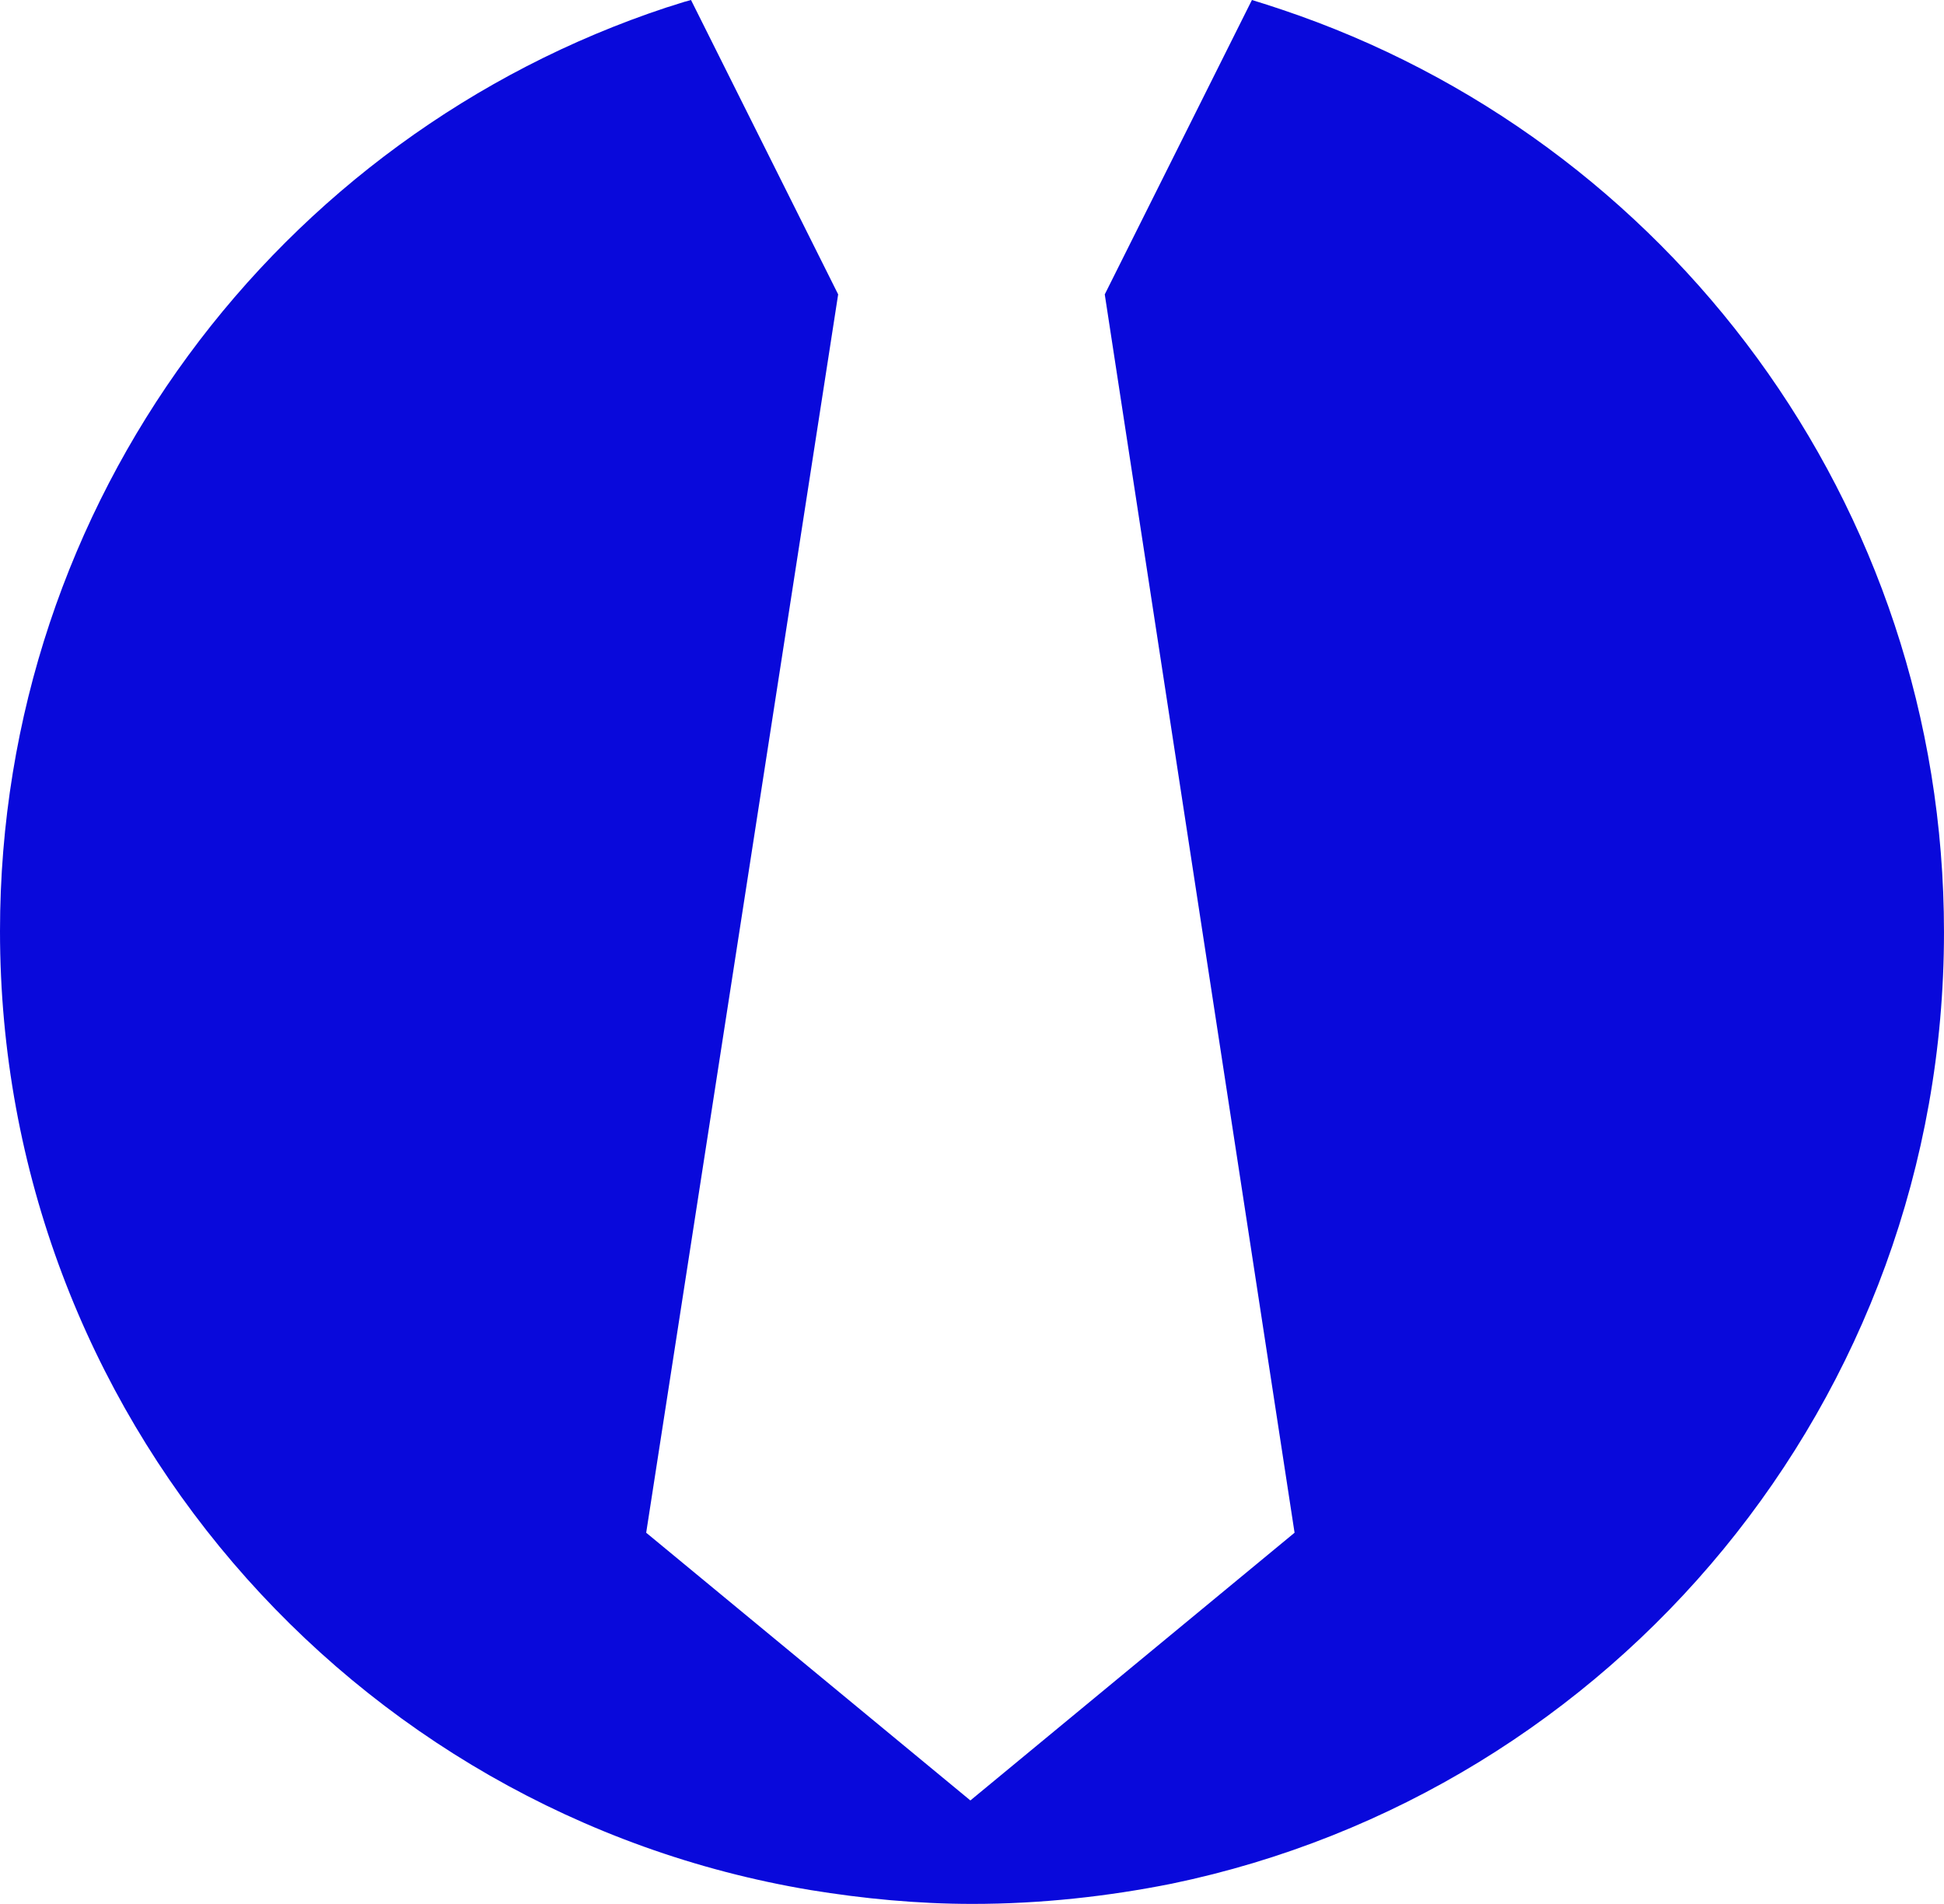 <svg version="1.1" id="图层_1" x="0px" y="0px" width="204.258px" height="200px" viewBox="0 0 204.258 200" enable-background="new 0 0 204.258 200" xml:space="preserve" xmlns:xml="http://www.w3.org/XML/1998/namespace" xmlns="http://www.w3.org/2000/svg" xmlns:xlink="http://www.w3.org/1999/xlink">
  <path fill="#0909DB" d="M134.678,1.008C133.67,0.672,132.66,0.336,131.541,0l-15.463,30.924l19.943,130.084l-34.062,28.123
	l-34.063-28.123l20.17-130.084L72.605,0c-0.896,0.224-1.793,0.561-2.576,0.784C29.356,14.23,0,52.549,0,97.815
	c0,50.645,36.862,92.659,85.153,100.729c5.49,0.896,11.204,1.456,17.03,1.456c7.171,0,14.23-0.784,20.953-2.129
	c46.387-9.636,81.121-50.756,81.121-99.944C204.258,52.773,175.125,14.566,134.678,1.008z" class="color c1"/>
</svg>